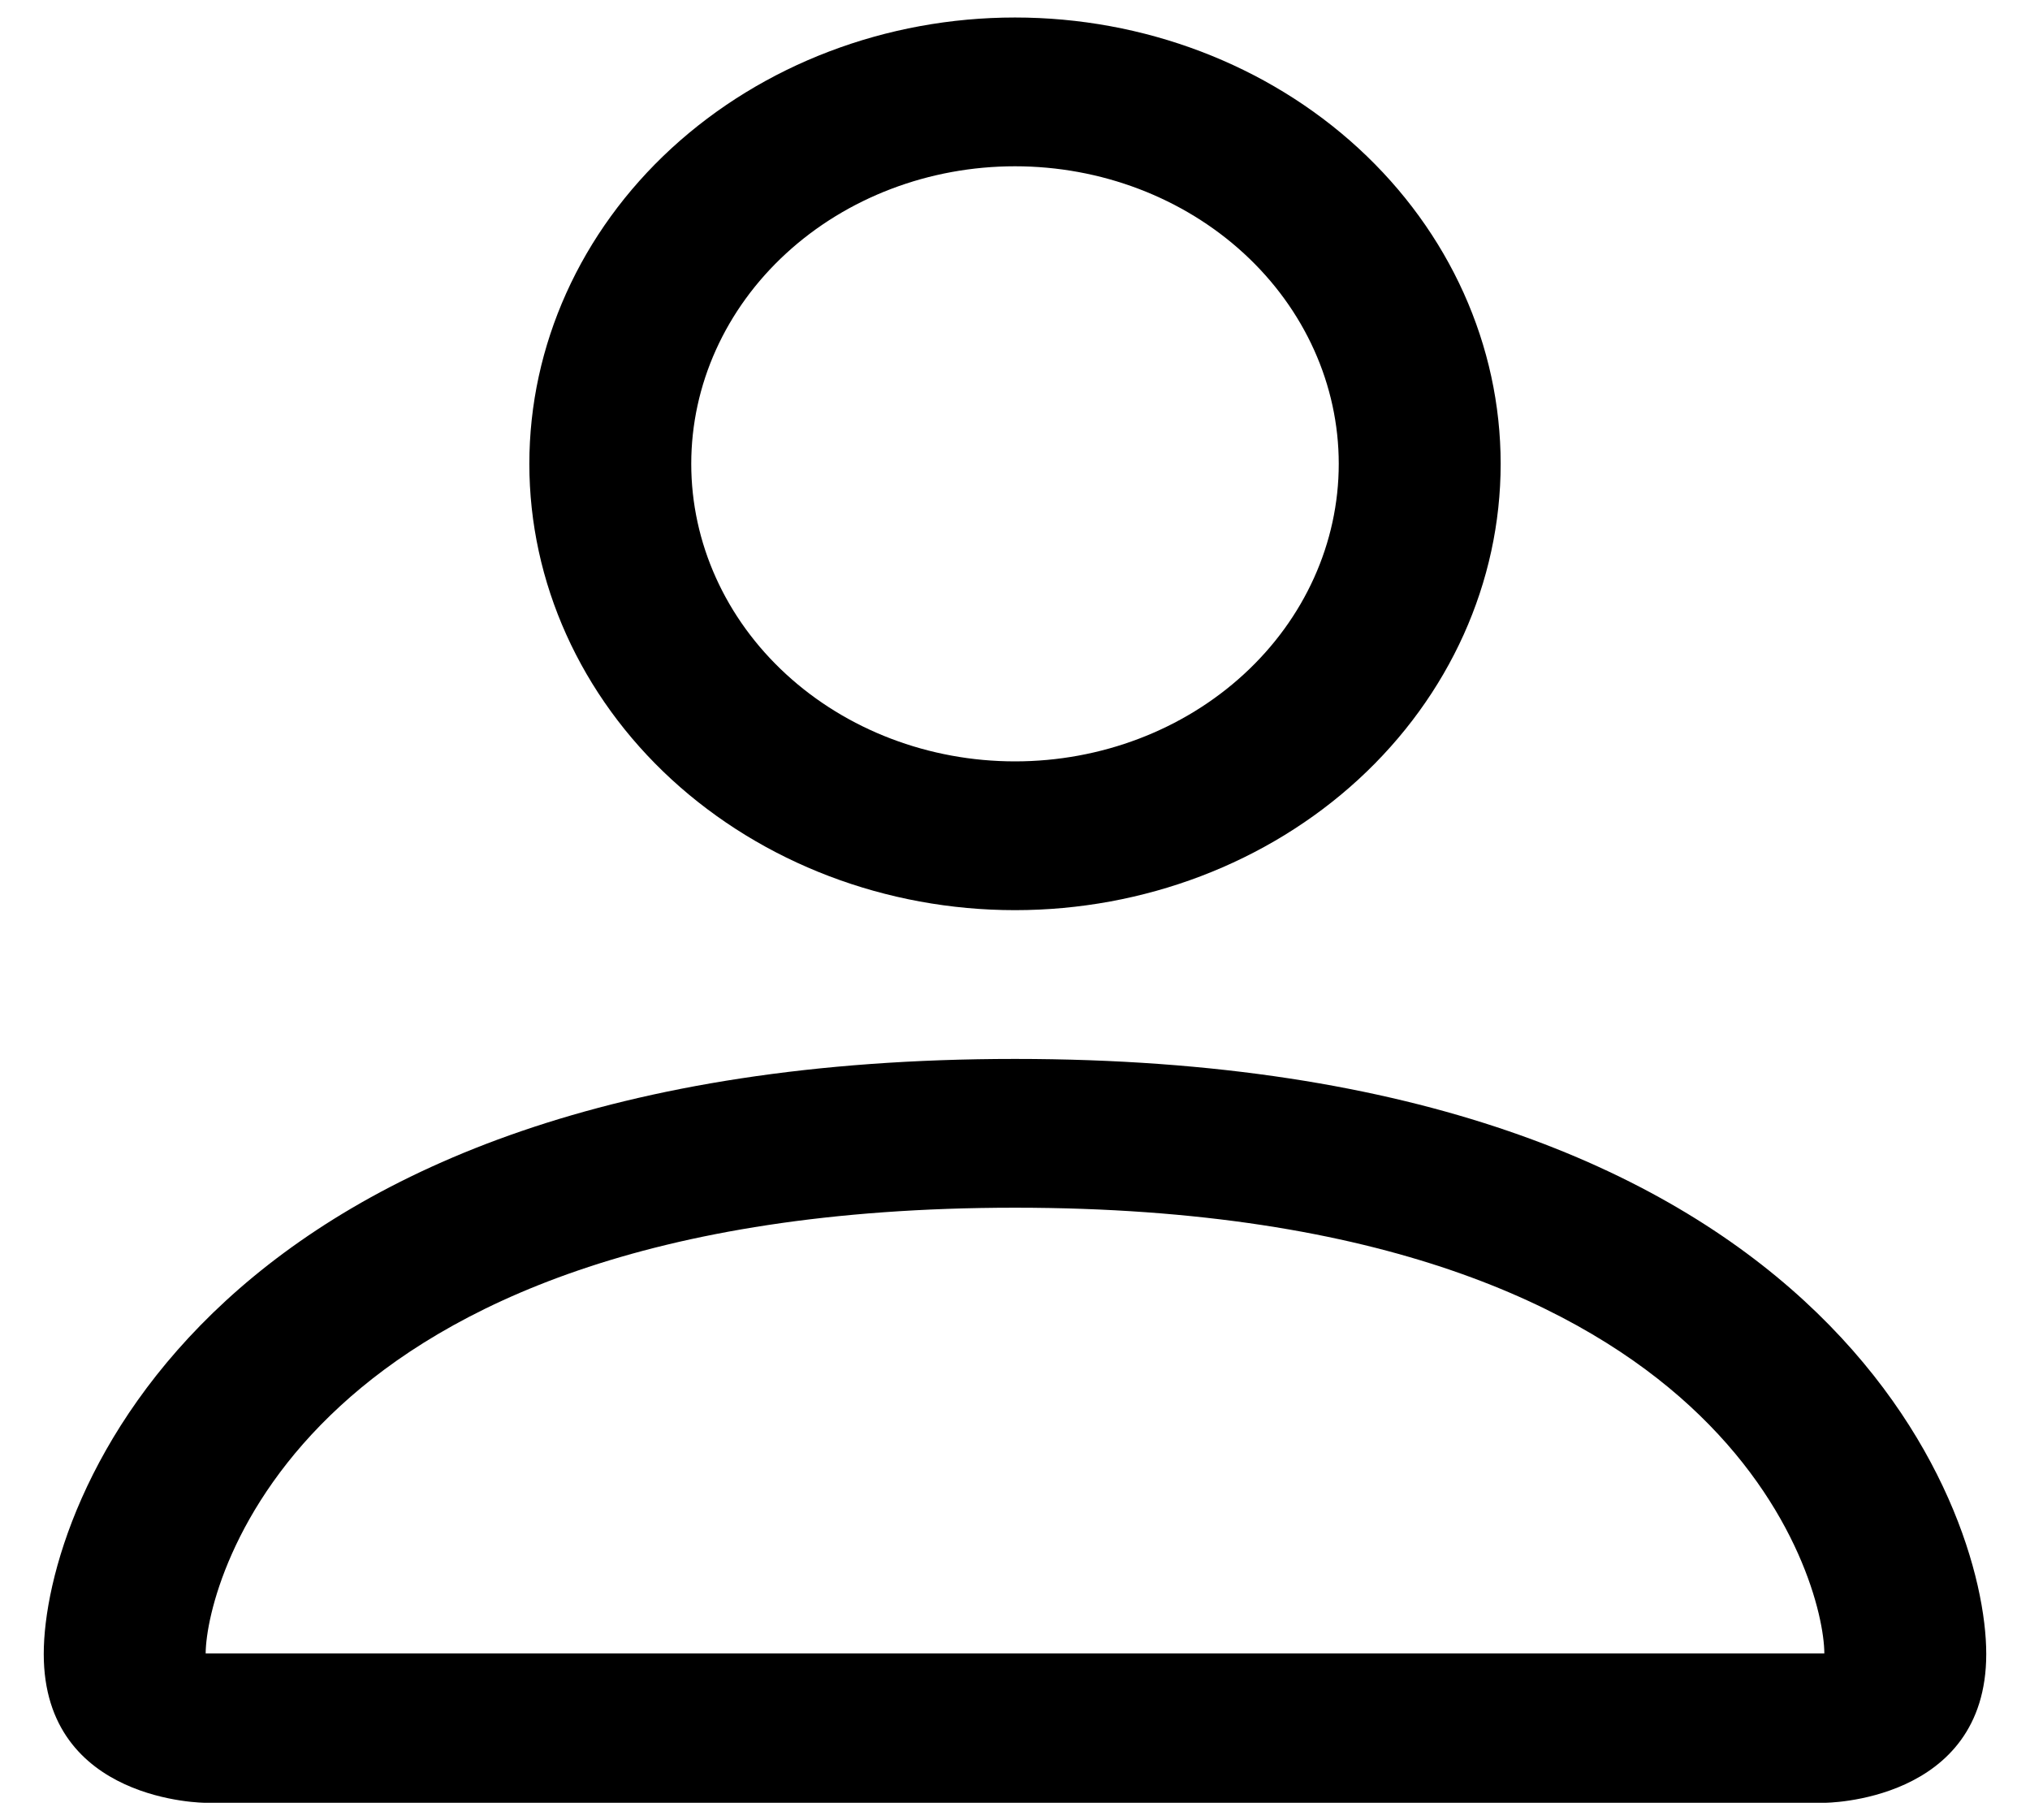 <svg width="29" height="26" viewBox="0 0 29 26" fill="none" xmlns="http://www.w3.org/2000/svg">
<path d="M14.5 13C16.34 13 18.105 12.328 19.406 11.133C20.707 9.937 21.438 8.316 21.438 6.625C21.438 4.934 20.707 3.313 19.406 2.117C18.105 0.922 16.34 0.25 14.5 0.25C12.66 0.25 10.896 0.922 9.594 2.117C8.293 3.313 7.562 4.934 7.562 6.625C7.562 8.316 8.293 9.937 9.594 11.133C10.896 12.328 12.66 13 14.5 13ZM19.125 6.625C19.125 7.752 18.638 8.833 17.77 9.63C16.903 10.427 15.727 10.875 14.5 10.875C13.273 10.875 12.097 10.427 11.23 9.63C10.362 8.833 9.875 7.752 9.875 6.625C9.875 5.498 10.362 4.417 11.23 3.62C12.097 2.823 13.273 2.375 14.5 2.375C15.727 2.375 16.903 2.823 17.77 3.62C18.638 4.417 19.125 5.498 19.125 6.625ZM28.375 23.625C28.375 25.75 26.062 25.75 26.062 25.75H2.938C2.938 25.75 0.625 25.75 0.625 23.625C0.625 21.5 2.938 15.125 14.5 15.125C26.062 15.125 28.375 21.5 28.375 23.625ZM26.062 23.616C26.06 23.094 25.706 21.521 24.139 20.081C22.631 18.695 19.793 17.25 14.5 17.25C9.204 17.25 6.369 18.695 4.862 20.081C3.294 21.521 2.942 23.094 2.938 23.616H26.062Z" fill="black"/>
</svg>
